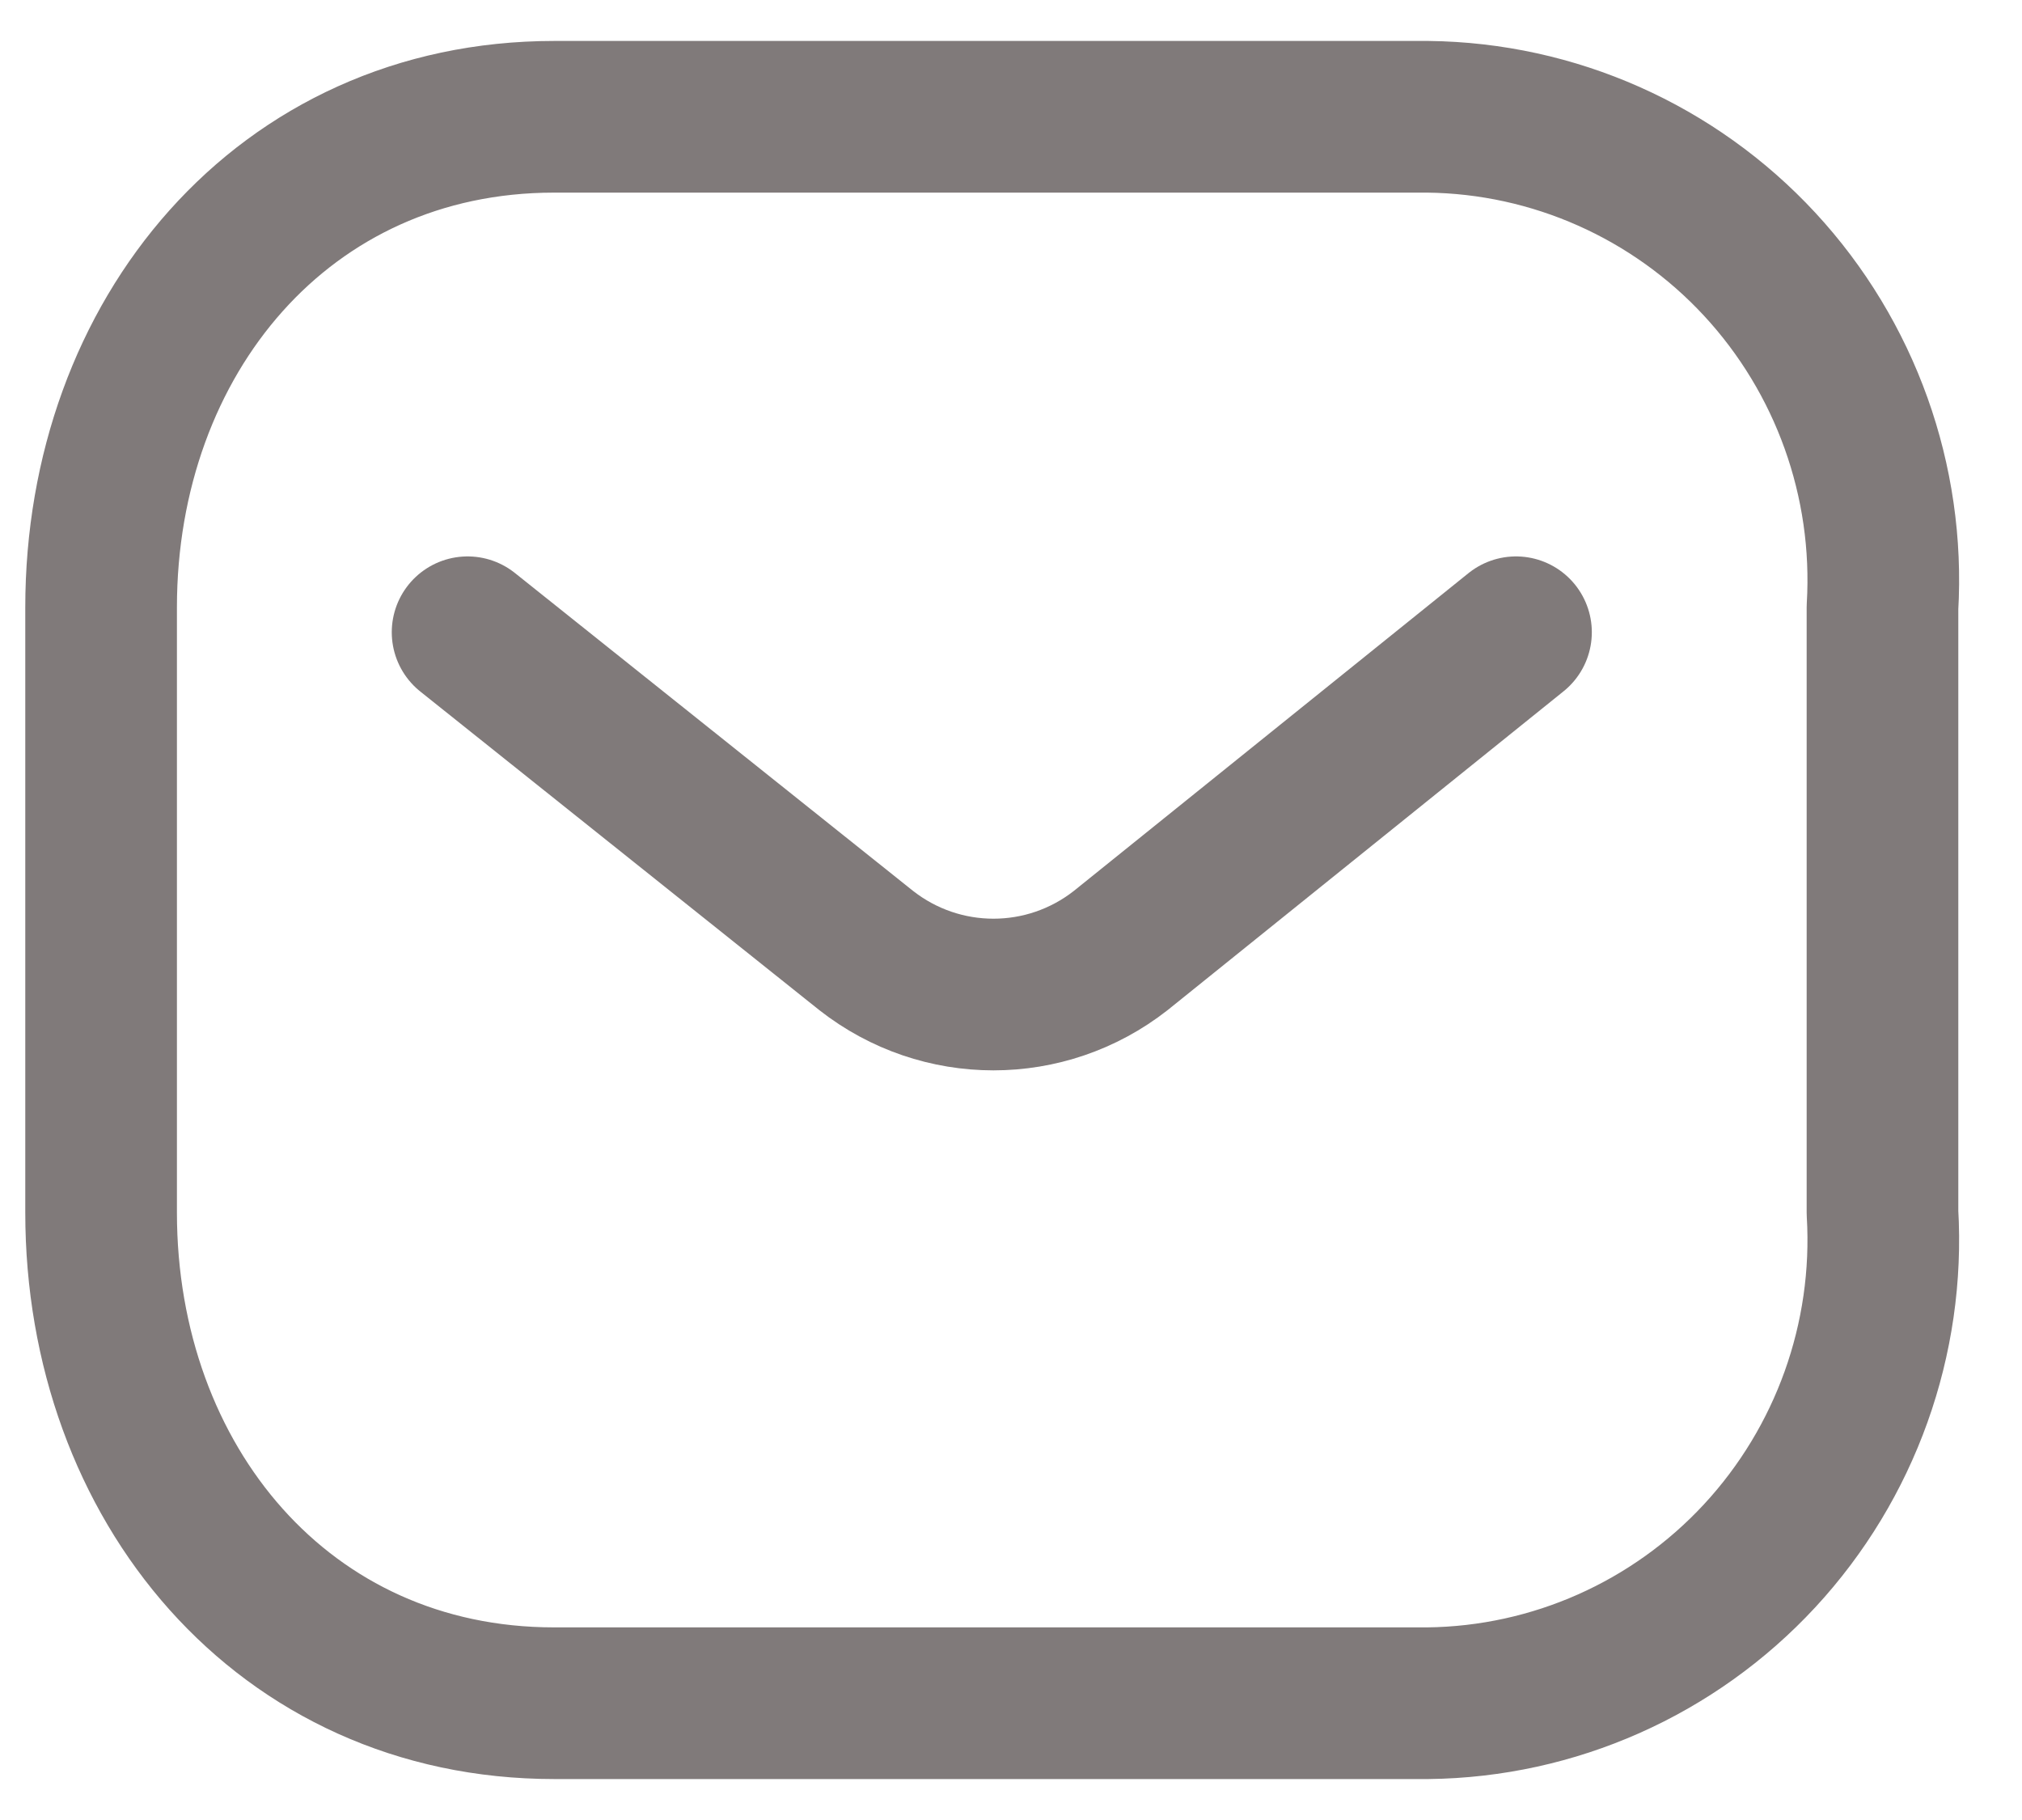 <svg width="20" height="18" viewBox="0 0 20 18" fill="none" xmlns="http://www.w3.org/2000/svg">
<path d="M14.995 6.253L11.085 9.401C10.345 9.981 9.308 9.981 8.568 9.401L4.625 6.253" stroke="#807A7A" stroke-width="1.5" stroke-linecap="round" stroke-linejoin="round"/>
<path fill-rule="evenodd" clip-rule="evenodd" d="M5.481 1.155H14.123C15.369 1.169 16.555 1.696 17.405 2.613C18.254 3.53 18.694 4.757 18.62 6.008V11.992C18.694 13.243 18.254 14.47 17.405 15.387C16.555 16.304 15.369 16.831 14.123 16.845H5.481C2.804 16.845 1 14.667 1 11.992V6.008C1 3.333 2.804 1.155 5.481 1.155Z" stroke="#807A7A" stroke-width="1.5" stroke-linecap="round" stroke-linejoin="round"/>
</svg>
